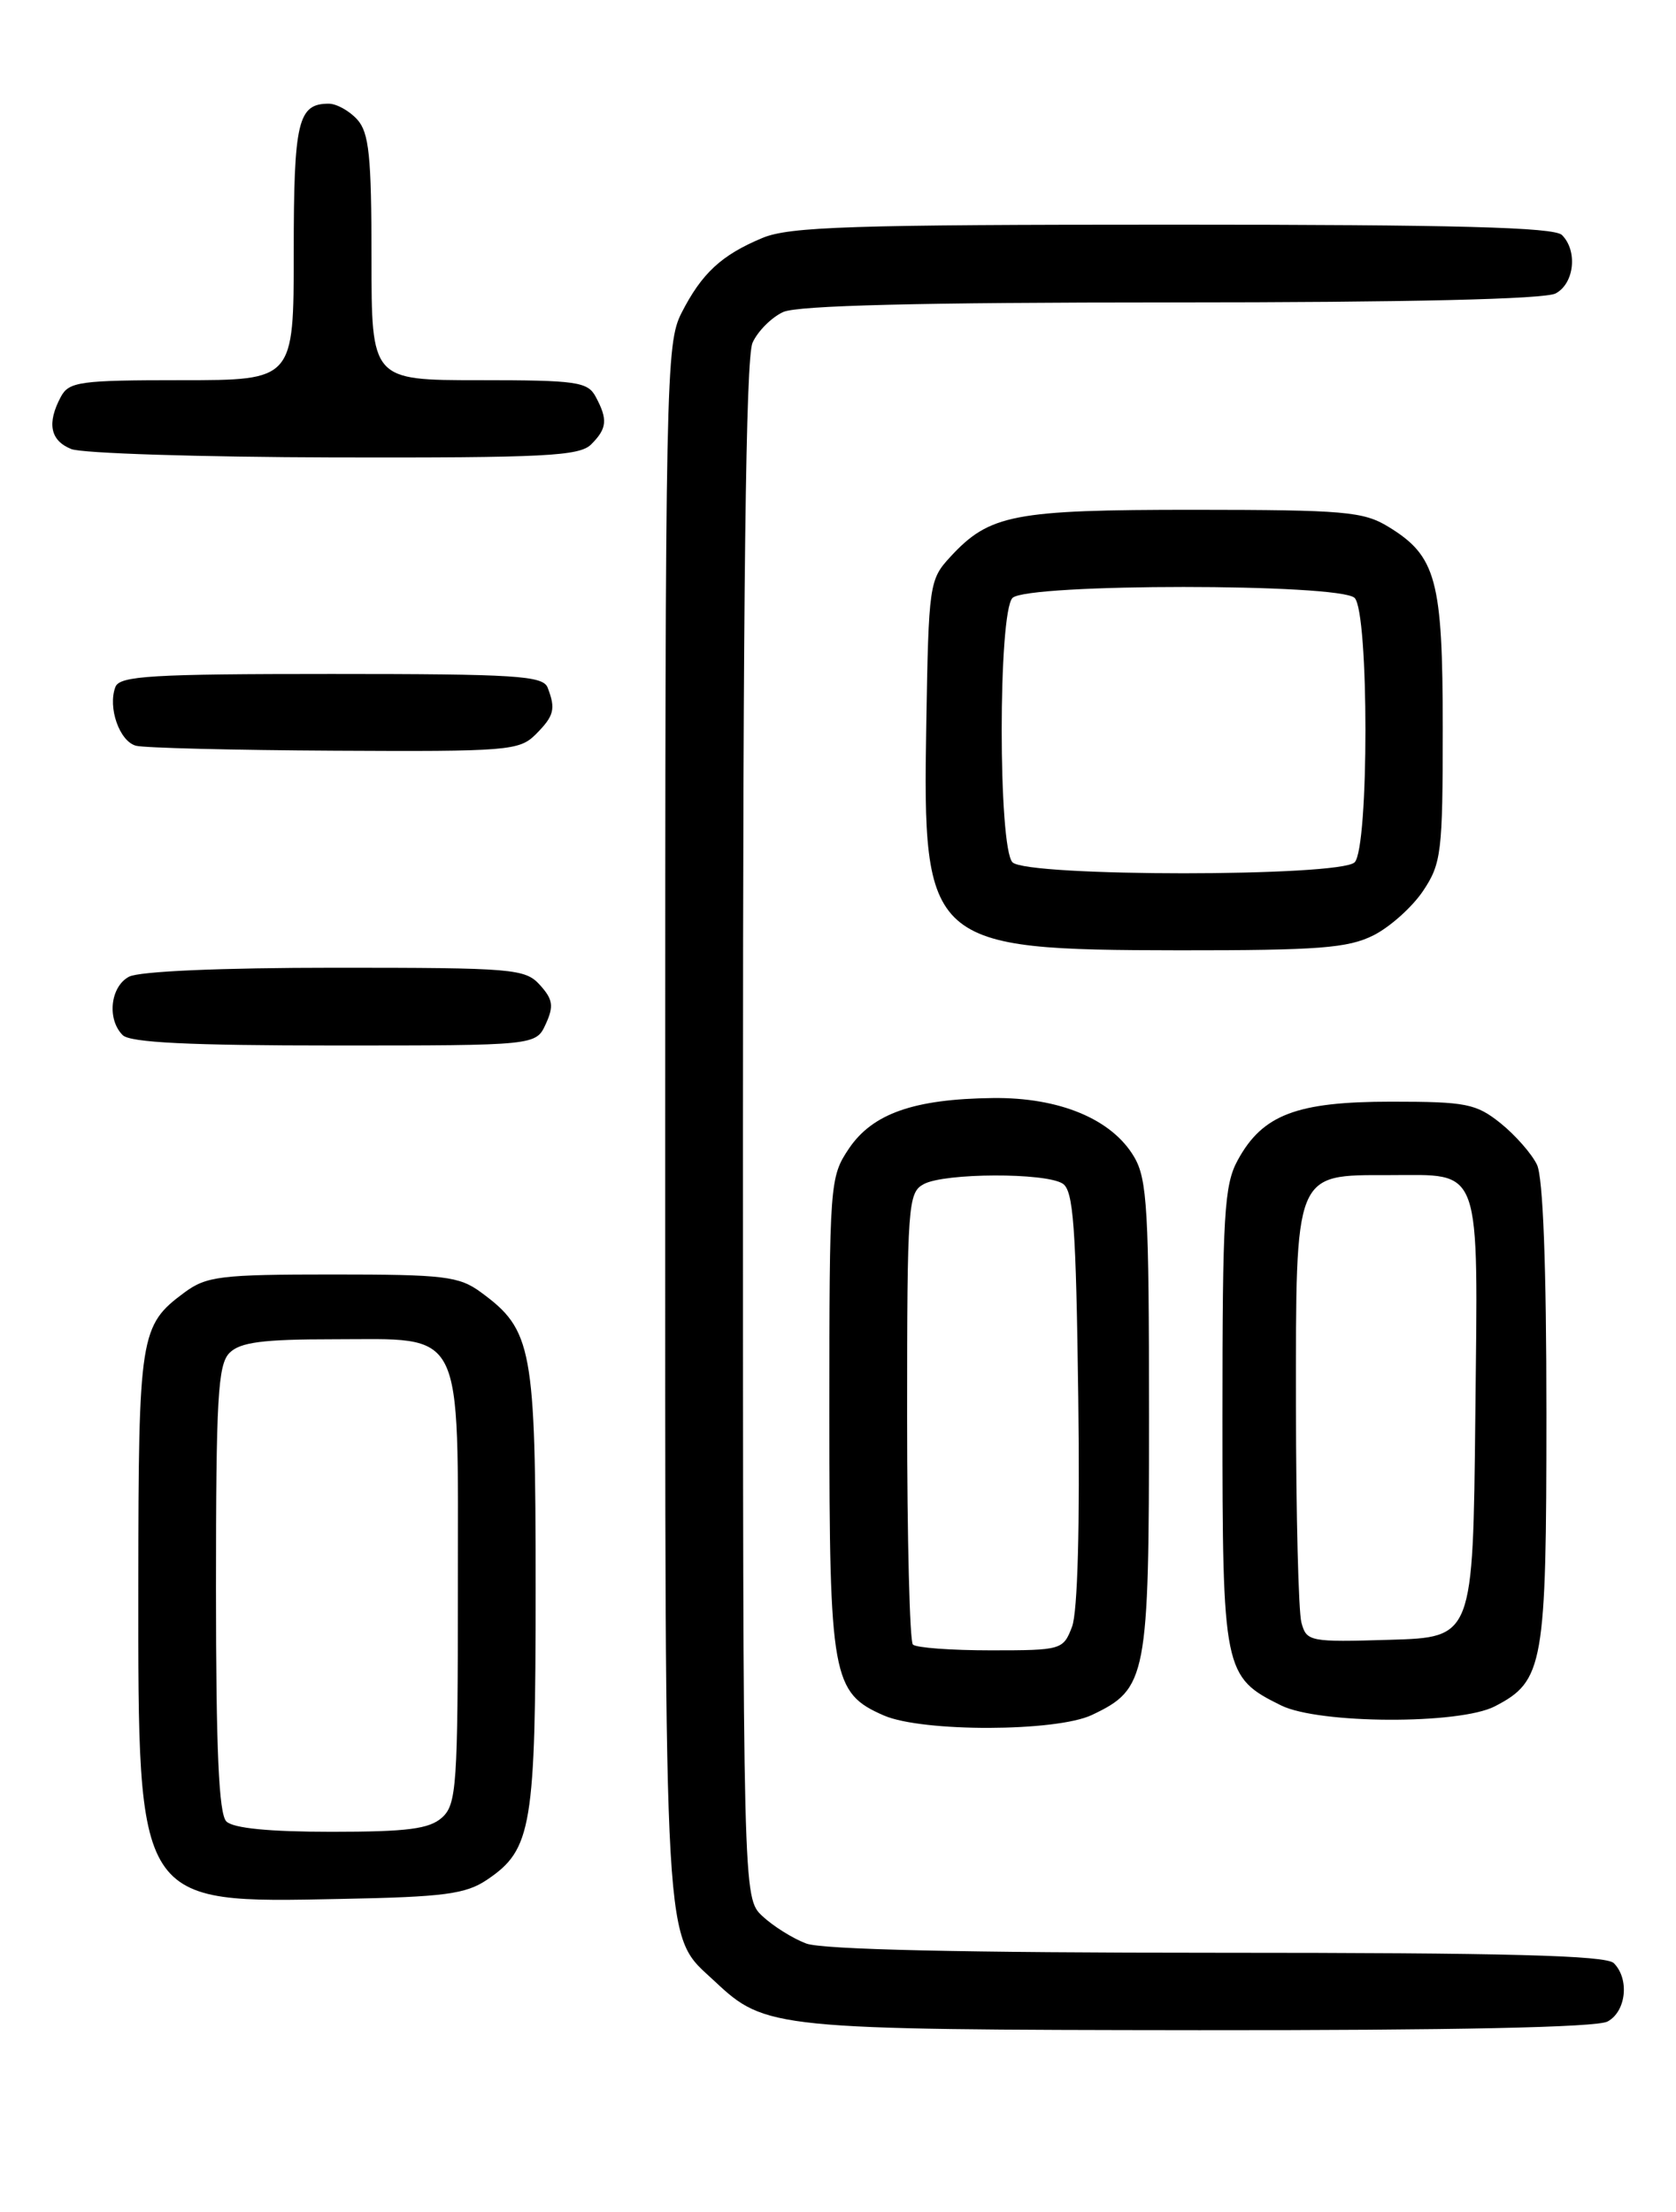 <?xml version="1.0" encoding="UTF-8" standalone="no"?>
<!DOCTYPE svg PUBLIC "-//W3C//DTD SVG 1.1//EN" "http://www.w3.org/Graphics/SVG/1.1/DTD/svg11.dtd" >
<svg xmlns="http://www.w3.org/2000/svg" xmlns:xlink="http://www.w3.org/1999/xlink" version="1.1" viewBox="0 0 194 256">
 <g >
 <path fill="currentColor"
d=" M 186.07 233.96 C 188.23 232.81 188.64 229.04 186.80 227.20 C 185.90 226.30 174.33 226.00 140.87 226.00 C 111.61 226.00 95.16 225.63 93.32 224.93 C 91.77 224.35 89.49 222.92 88.25 221.76 C 86.00 219.65 86.00 219.65 86.00 130.87 C 86.00 67.94 86.32 41.38 87.11 39.66 C 87.72 38.32 89.32 36.72 90.66 36.11 C 92.32 35.35 106.58 35.00 135.61 35.00 C 163.01 35.00 178.82 34.63 180.07 33.96 C 182.23 32.81 182.64 29.04 180.80 27.20 C 179.90 26.30 168.53 26.00 135.77 26.00 C 98.59 26.00 91.38 26.23 88.25 27.54 C 83.50 29.52 81.23 31.63 78.89 36.21 C 77.08 39.77 77.00 43.58 77.00 129.99 C 77.00 228.18 76.74 223.67 82.76 229.33 C 88.59 234.81 89.59 234.91 138.82 234.96 C 168.23 234.98 184.81 234.64 186.07 233.96 Z  M 56.39 217.54 C 61.57 214.04 62.00 211.46 62.00 183.78 C 62.00 155.98 61.62 153.93 55.68 149.57 C 53.13 147.70 51.45 147.50 38.50 147.50 C 25.50 147.50 23.89 147.70 21.33 149.60 C 16.20 153.40 16.03 154.47 16.01 183.35 C 15.99 220.64 15.74 220.25 39.50 219.77 C 51.44 219.54 53.92 219.21 56.39 217.54 Z  M 126.39 198.48 C 132.76 195.46 133.00 194.20 133.00 164.00 C 133.00 140.03 132.80 136.46 131.27 133.88 C 128.69 129.51 122.62 126.99 114.93 127.08 C 105.80 127.19 101.01 128.87 98.27 132.92 C 96.05 136.23 96.00 136.86 96.00 163.70 C 96.00 194.12 96.33 195.93 102.31 198.54 C 106.78 200.48 122.26 200.44 126.39 198.48 Z  M 173.03 197.48 C 178.68 194.56 179.00 192.73 179.00 163.60 C 179.00 146.47 178.61 136.28 177.91 134.80 C 177.30 133.53 175.41 131.38 173.70 130.00 C 170.86 127.73 169.72 127.50 161.04 127.50 C 150.09 127.50 146.14 129.00 143.27 134.27 C 141.70 137.13 141.50 140.55 141.50 164.00 C 141.50 193.43 141.63 194.09 148.30 197.38 C 152.67 199.53 168.94 199.60 173.03 197.48 Z  M 63.18 118.50 C 64.12 116.44 64.00 115.66 62.50 114.00 C 60.79 112.11 59.43 112.00 38.78 112.00 C 25.59 112.00 16.10 112.41 14.93 113.04 C 12.77 114.19 12.36 117.96 14.20 119.80 C 15.06 120.66 21.92 121.00 38.72 121.00 C 62.04 121.00 62.04 121.00 63.18 118.50 Z  M 158.98 108.25 C 160.89 107.29 163.48 104.97 164.73 103.10 C 166.84 99.94 167.00 98.65 167.00 84.30 C 167.00 67.10 166.26 64.35 160.70 60.96 C 157.82 59.20 155.58 59.01 138.22 59.00 C 117.31 59.00 114.54 59.53 110.00 64.45 C 107.57 67.08 107.49 67.62 107.22 83.83 C 106.78 109.38 107.42 109.94 136.50 109.98 C 152.62 109.99 156.03 109.73 158.98 108.25 Z  M 62.00 85.00 C 64.14 82.86 64.35 82.06 63.39 79.58 C 62.86 78.20 59.71 78.00 38.36 78.00 C 17.56 78.00 13.85 78.22 13.36 79.50 C 12.45 81.87 13.83 85.81 15.75 86.31 C 16.71 86.56 27.06 86.82 38.75 86.88 C 58.75 86.99 60.12 86.88 62.00 85.00 Z  M 68.43 51.43 C 70.27 49.59 70.37 48.56 68.96 45.93 C 68.03 44.18 66.76 44.00 55.46 44.00 C 43.00 44.00 43.00 44.00 43.00 29.83 C 43.00 18.05 42.72 15.35 41.35 13.83 C 40.43 12.82 38.95 12.00 38.05 12.00 C 34.48 12.00 34.00 14.05 34.00 29.20 C 34.00 44.00 34.00 44.00 21.04 44.00 C 9.24 44.00 7.98 44.17 7.04 45.93 C 5.41 48.98 5.81 50.99 8.25 51.97 C 9.49 52.47 23.18 52.90 38.68 52.94 C 63.02 52.99 67.07 52.79 68.43 51.43 Z  M 26.20 210.80 C 25.33 209.93 25.00 202.55 25.00 183.87 C 25.00 161.82 25.22 157.92 26.57 156.57 C 27.80 155.34 30.42 155.00 38.57 155.00 C 53.91 155.00 53.00 153.18 53.00 183.85 C 53.00 206.64 52.85 208.83 51.17 210.35 C 49.70 211.67 47.18 212.00 38.37 212.00 C 31.17 212.00 26.99 211.59 26.20 210.80 Z  M 105.67 190.33 C 105.30 189.97 105.00 178.06 105.00 163.87 C 105.00 139.39 105.10 138.02 106.93 137.04 C 109.35 135.74 120.98 135.70 123.00 136.98 C 124.25 137.77 124.55 141.90 124.81 161.73 C 125.01 176.56 124.74 186.57 124.09 188.27 C 123.07 190.94 122.88 191.00 114.69 191.00 C 110.09 191.00 106.03 190.70 105.67 190.33 Z  M 150.64 187.78 C 150.30 186.53 150.02 175.26 150.01 162.75 C 150.00 135.44 149.77 136.00 160.81 136.00 C 171.65 136.00 171.08 134.40 170.77 164.00 C 170.50 189.50 170.50 189.50 160.88 189.78 C 151.59 190.06 151.23 189.99 150.64 187.78 Z  M 117.20 99.80 C 115.53 98.13 115.53 70.87 117.20 69.20 C 118.89 67.51 155.11 67.51 156.80 69.20 C 158.47 70.87 158.47 98.13 156.80 99.80 C 155.11 101.49 118.89 101.49 117.20 99.80 Z "/>
</g>
</svg>